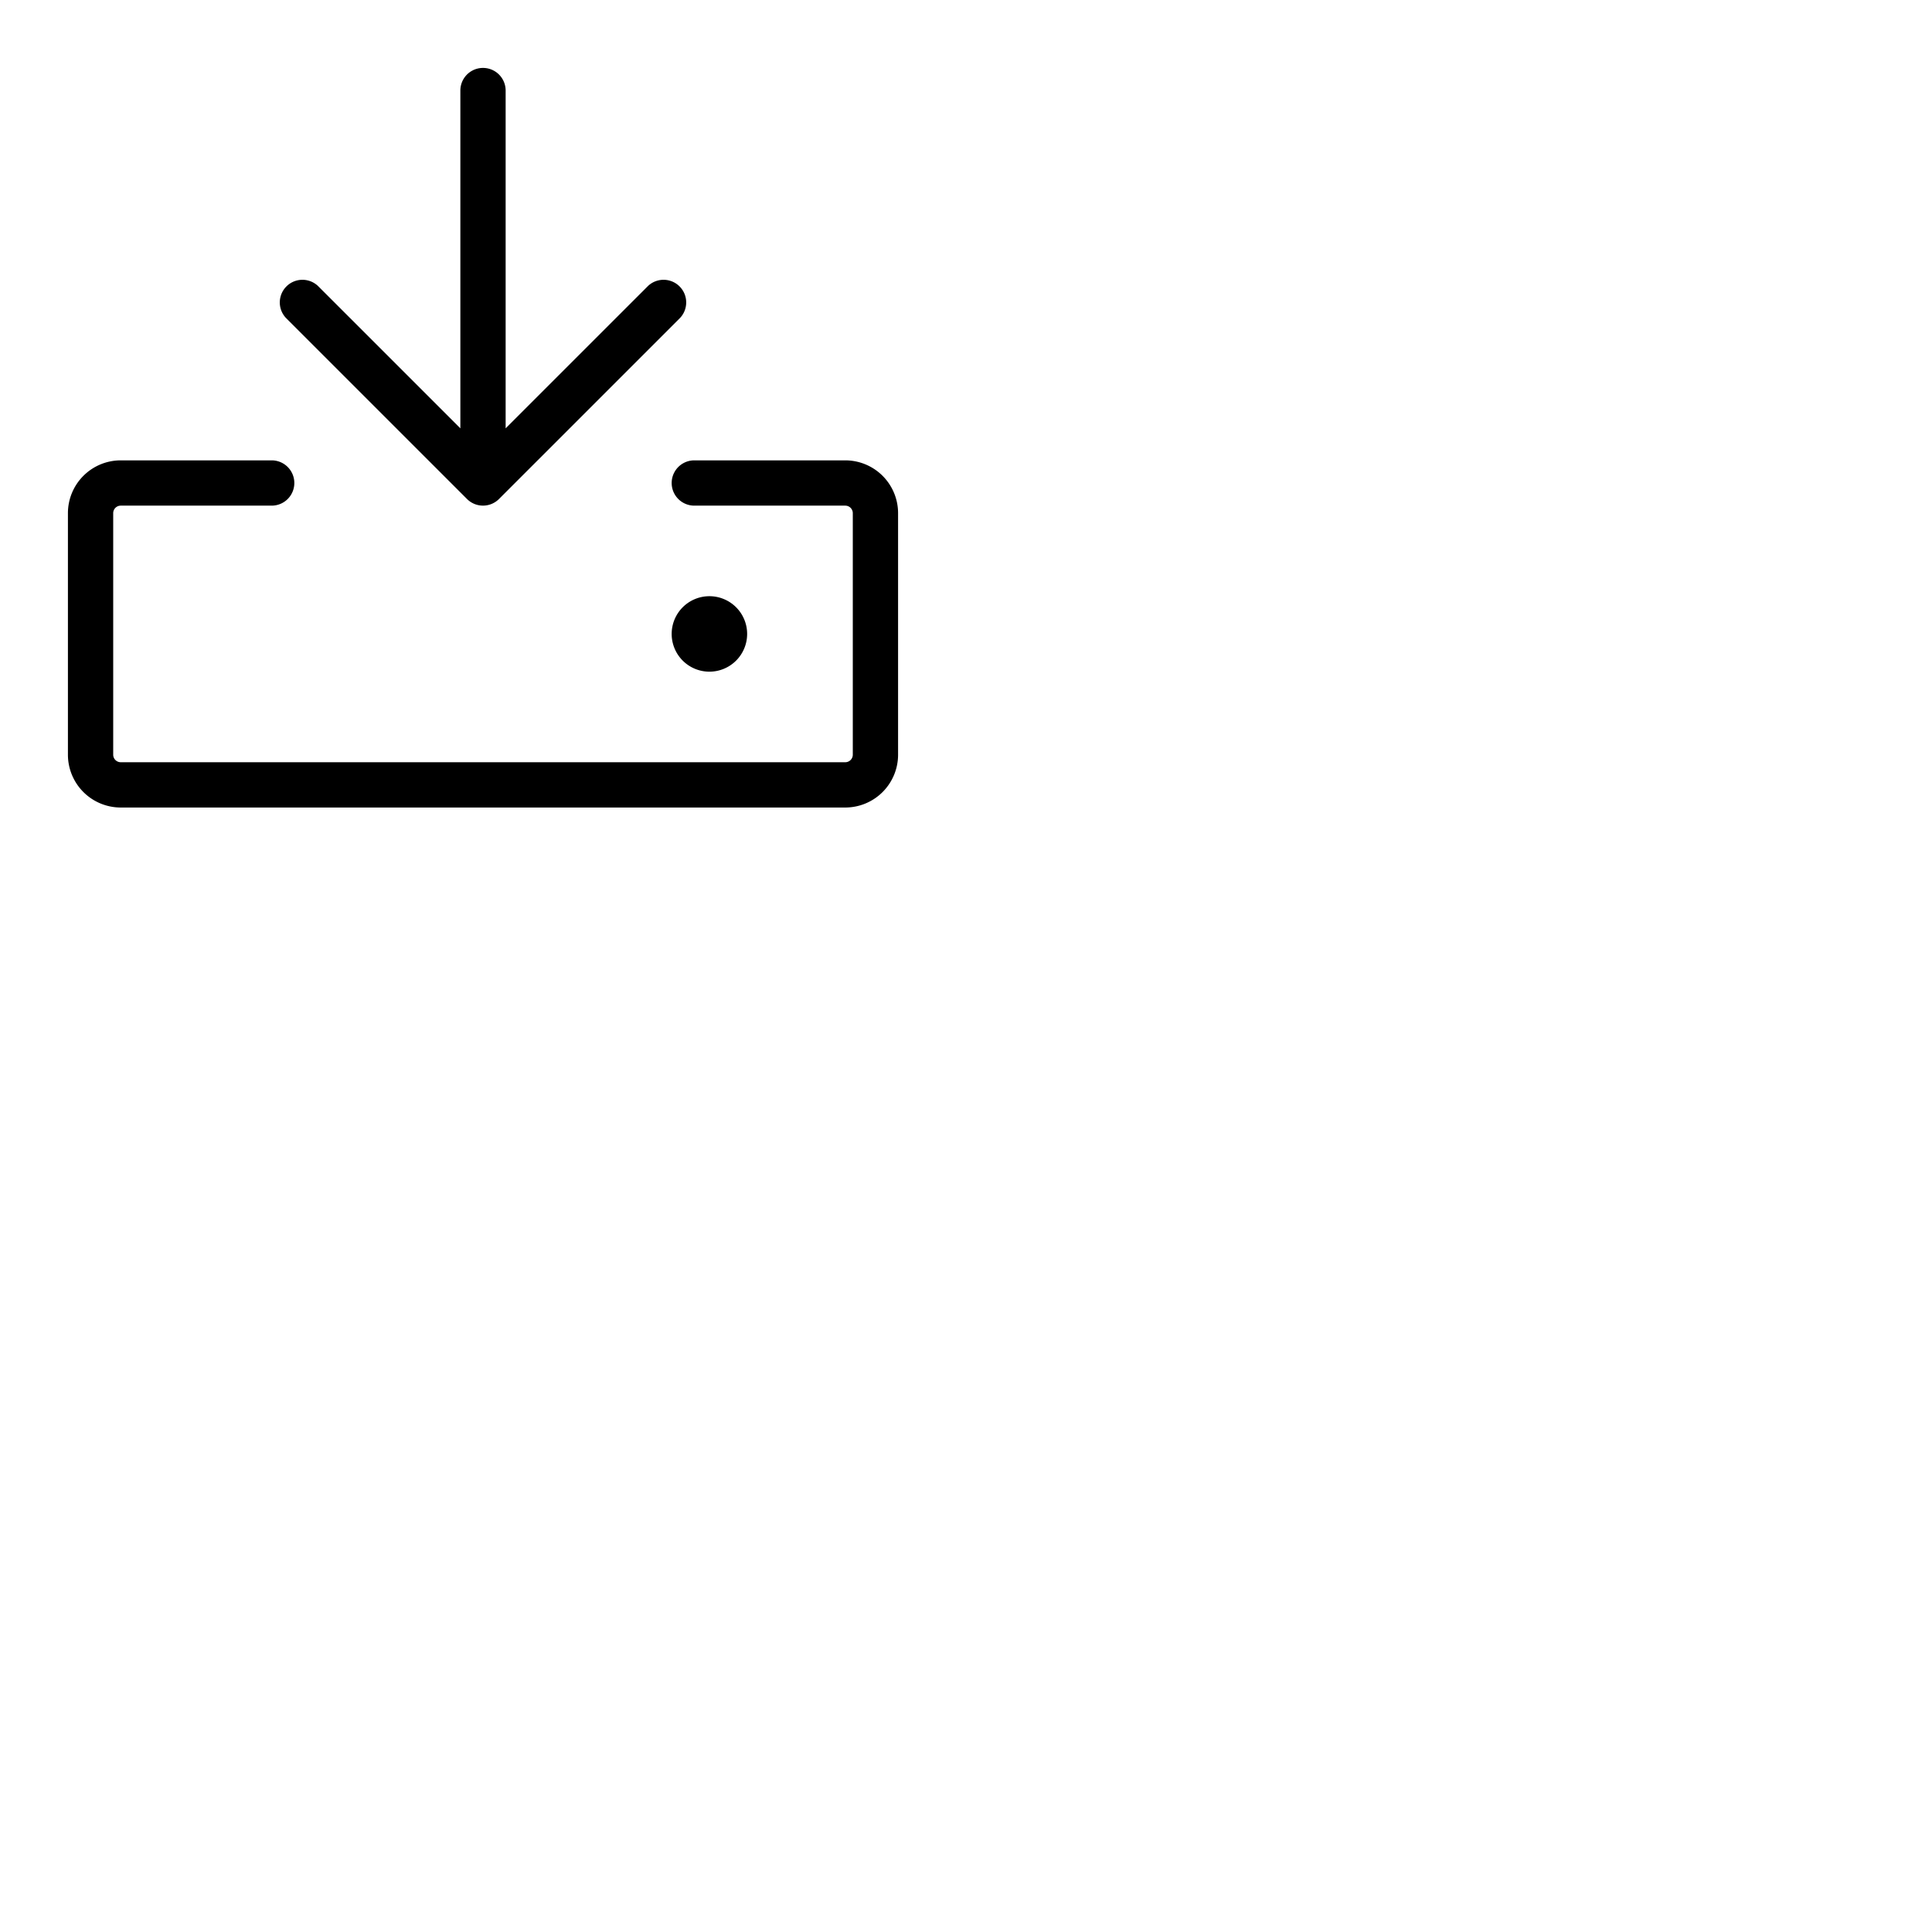 <svg xmlns="http://www.w3.org/2000/svg" version="1.1" viewBox="0 0 512 512" fill="currentColor"><path fill="currentColor" d="M238 136v64a14 14 0 0 1-14 14H32a14 14 0 0 1-14-14v-64a14 14 0 0 1 14-14h40a6 6 0 0 1 0 12H32a2 2 0 0 0-2 2v64a2 2 0 0 0 2 2h192a2 2 0 0 0 2-2v-64a2 2 0 0 0-2-2h-40a6 6 0 0 1 0-12h40a14 14 0 0 1 14 14m-114.24-3.76a6 6 0 0 0 8.48 0l48-48a6 6 0 0 0-8.48-8.48L134 113.51V24a6 6 0 0 0-12 0v89.51L84.24 75.76a6 6 0 0 0-8.48 8.48ZM198 168a10 10 0 1 0-10 10a10 10 0 0 0 10-10"/></svg>